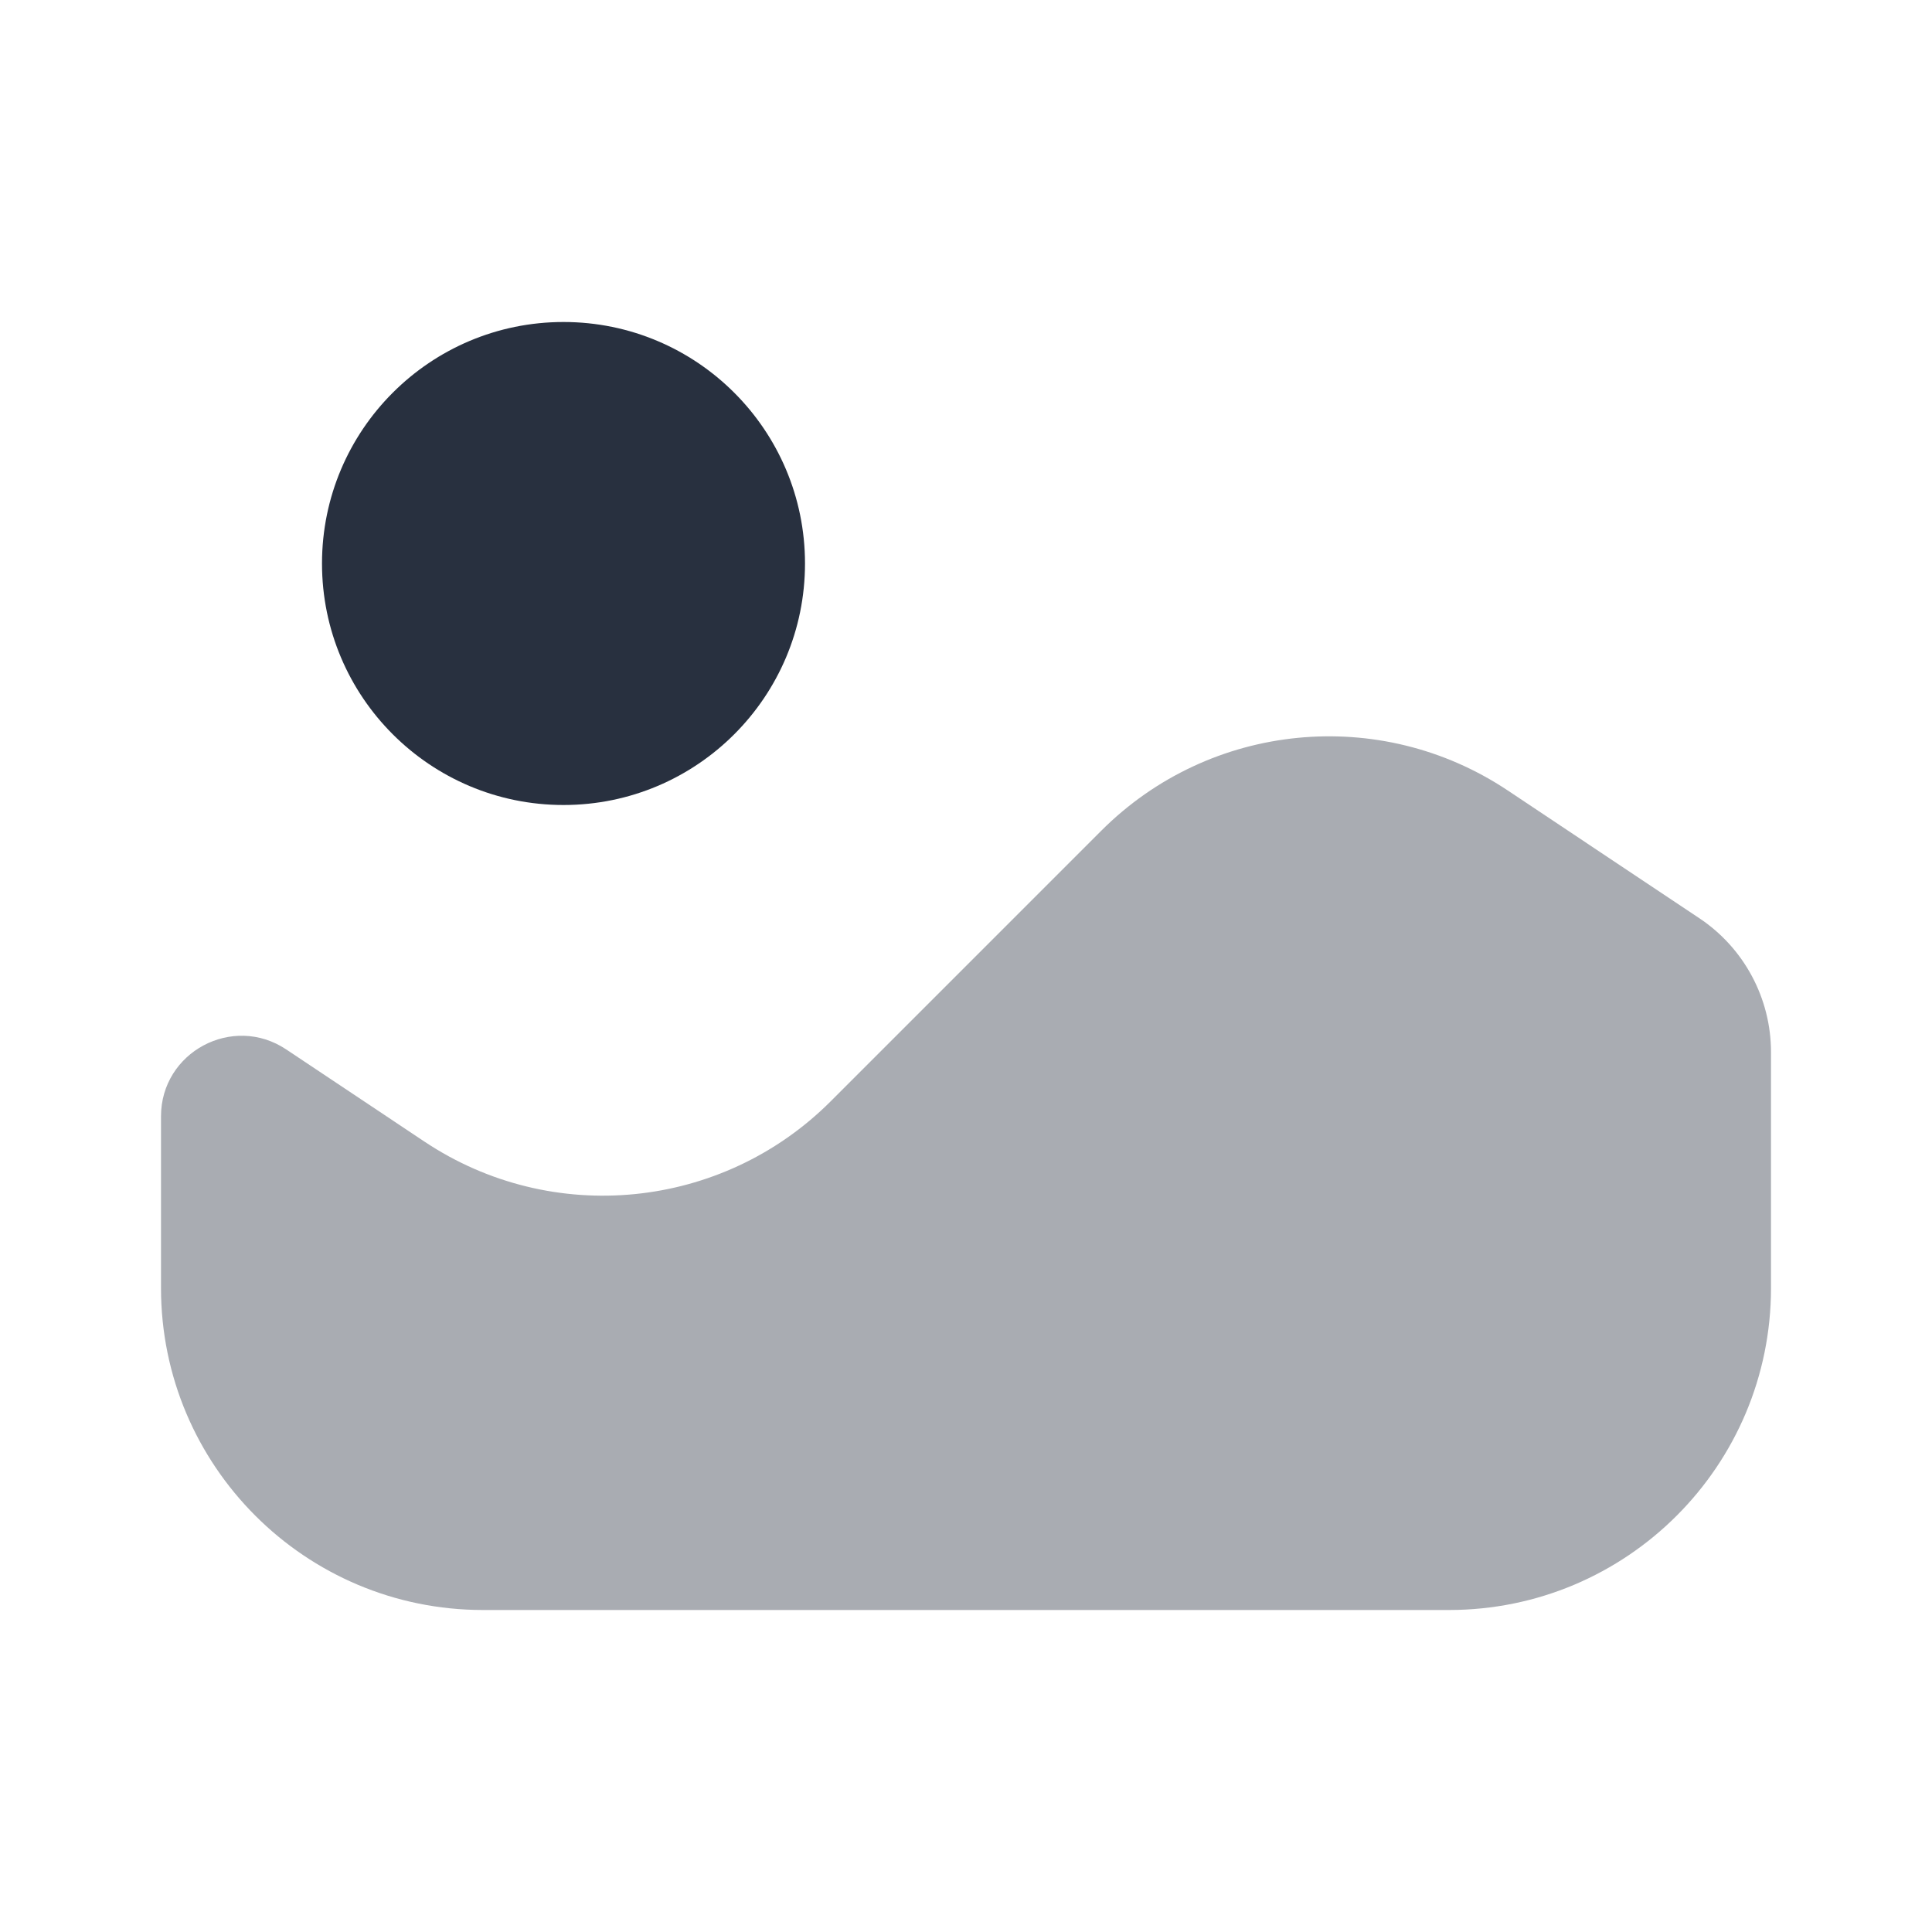 <svg  viewBox="0 0 24 24" fill="none" xmlns="http://www.w3.org/2000/svg">
<path opacity="0.4" d="M18.729 9.819L21.109 11.406C21.666 11.777 22 12.402 22 13.07V16C22 18.209 20.209 20 18 20H6C3.791 20 2 18.209 2 16V13.868C2 13.07 2.89 12.593 3.555 13.036L5.272 14.181C6.858 15.239 8.97 15.03 10.319 13.681L13.681 10.319C15.03 8.97 17.142 8.761 18.729 9.819Z" fill="#28303F"/>
<circle cx="7" cy="7" r="3" fill="#28303F"/>
</svg>
